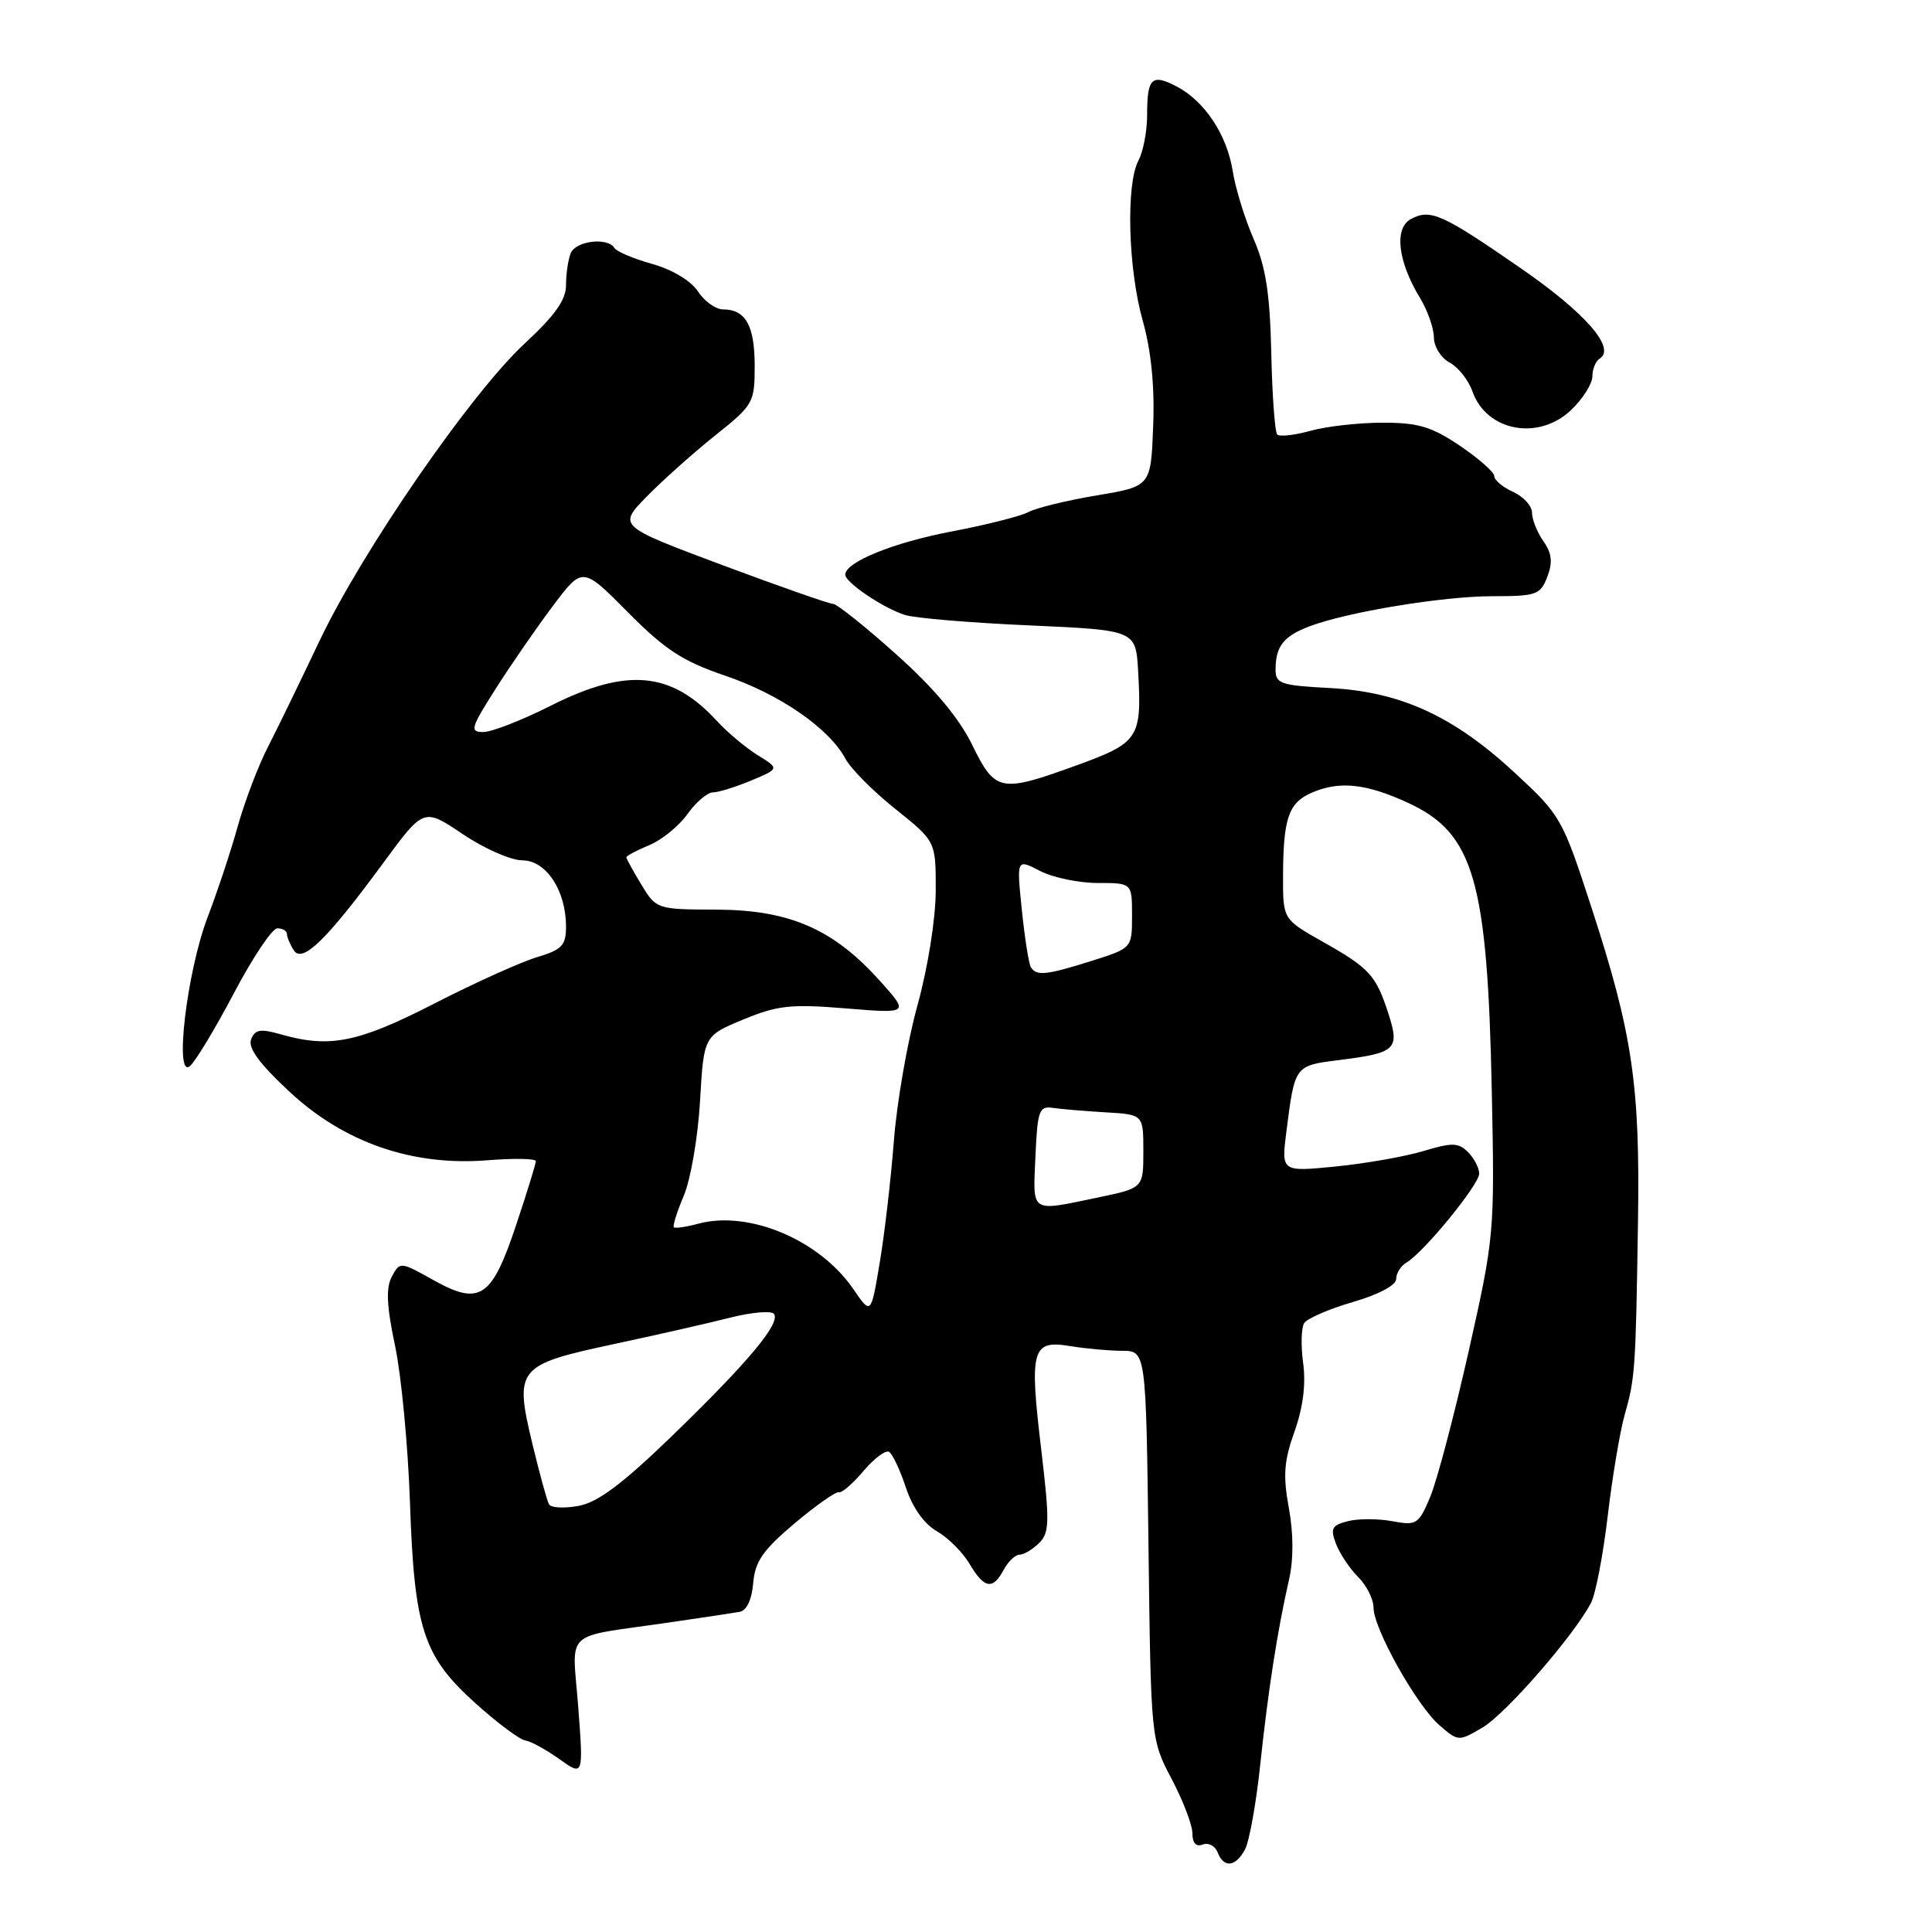 <?xml version="1.0" encoding="UTF-8" standalone="no"?>
<!DOCTYPE svg PUBLIC "-//W3C//DTD SVG 1.1//EN" "http://www.w3.org/Graphics/SVG/1.1/DTD/svg11.dtd" >
<svg xmlns="http://www.w3.org/2000/svg" xmlns:xlink="http://www.w3.org/1999/xlink" version="1.1" viewBox="0 0 256 256">
 <g >
 <path fill="currentColor"
d=" M 164.97 245.06 C 165.54 244.00 166.45 238.94 166.99 233.81 C 168.05 223.87 169.26 216.07 170.80 209.32 C 171.41 206.65 171.40 203.23 170.78 199.82 C 169.99 195.51 170.13 193.59 171.53 189.68 C 172.66 186.51 173.05 183.42 172.68 180.66 C 172.36 178.35 172.42 175.95 172.80 175.33 C 173.19 174.71 176.09 173.45 179.25 172.53 C 182.66 171.54 185.00 170.30 185.00 169.48 C 185.00 168.72 185.61 167.74 186.36 167.30 C 188.65 165.96 196.00 156.97 196.00 155.51 C 196.00 154.76 195.33 153.48 194.52 152.66 C 193.25 151.39 192.42 151.37 188.58 152.53 C 186.13 153.26 180.90 154.18 176.95 154.57 C 169.77 155.28 169.77 155.28 170.46 149.89 C 171.57 141.18 171.55 141.20 177.39 140.47 C 184.98 139.52 185.49 139.05 183.99 134.37 C 182.33 129.22 181.48 128.29 175.28 124.79 C 170.00 121.81 170.00 121.81 170.01 116.15 C 170.03 108.55 170.72 106.45 173.63 105.12 C 177.38 103.42 180.98 103.78 186.68 106.43 C 195.30 110.44 197.10 116.71 197.67 144.58 C 198.06 163.40 198.01 163.88 194.60 179.08 C 192.69 187.56 190.40 196.23 189.51 198.35 C 187.98 201.98 187.70 202.17 184.50 201.57 C 182.64 201.22 179.99 201.21 178.62 201.56 C 176.47 202.10 176.25 202.52 177.02 204.55 C 177.52 205.86 178.84 207.84 179.96 208.96 C 181.08 210.08 182.00 211.91 182.00 213.02 C 182.00 215.81 187.74 226.04 190.77 228.64 C 193.23 230.76 193.29 230.76 196.45 228.90 C 199.54 227.08 208.58 216.69 210.82 212.38 C 211.43 211.22 212.42 206.05 213.03 200.88 C 213.64 195.72 214.65 189.70 215.27 187.50 C 216.66 182.63 216.74 181.46 217.04 162.00 C 217.33 143.81 216.32 136.97 210.92 120.38 C 207.03 108.42 206.82 108.05 200.74 102.42 C 192.60 94.88 185.63 91.68 176.25 91.17 C 169.62 90.82 169.00 90.60 169.02 88.64 C 169.04 85.63 170.10 84.29 173.49 83.00 C 178.52 81.09 191.20 79.00 197.77 79.00 C 203.60 79.00 204.12 78.81 205.03 76.42 C 205.76 74.50 205.63 73.31 204.50 71.70 C 203.68 70.52 203.00 68.83 203.00 67.94 C 203.00 67.05 201.88 65.81 200.50 65.18 C 199.12 64.56 198.00 63.62 198.00 63.09 C 198.00 62.57 195.95 60.76 193.45 59.07 C 189.69 56.53 187.91 56.00 183.20 56.01 C 180.06 56.01 175.77 56.49 173.66 57.08 C 171.54 57.67 169.56 57.89 169.24 57.58 C 168.93 57.27 168.57 52.39 168.45 46.75 C 168.27 38.88 167.73 35.38 166.11 31.66 C 164.95 29.00 163.70 24.95 163.34 22.66 C 162.57 17.83 159.61 13.38 155.88 11.44 C 152.60 9.74 152.00 10.33 152.00 15.23 C 152.00 17.38 151.48 20.10 150.85 21.27 C 149.18 24.41 149.47 35.59 151.42 42.50 C 152.54 46.48 153.01 51.18 152.80 56.47 C 152.50 64.44 152.50 64.44 145.34 65.64 C 141.40 66.30 137.33 67.29 136.30 67.84 C 135.27 68.39 130.69 69.55 126.12 70.42 C 118.40 71.88 112.00 74.48 112.00 76.15 C 112.00 77.18 117.08 80.61 119.93 81.49 C 121.27 81.91 128.69 82.53 136.43 82.87 C 150.50 83.50 150.50 83.50 150.81 88.95 C 151.31 97.79 150.92 98.40 142.77 101.37 C 132.53 105.09 131.89 104.97 128.81 98.68 C 127.05 95.10 123.76 91.17 118.73 86.68 C 114.63 83.00 110.87 80.01 110.39 80.02 C 109.90 80.02 103.29 77.71 95.69 74.87 C 81.88 69.70 81.88 69.70 85.69 65.80 C 87.79 63.66 91.86 60.02 94.75 57.71 C 99.84 53.65 100.00 53.37 100.00 48.46 C 100.00 43.15 98.79 41.00 95.82 41.00 C 94.85 41.00 93.34 39.93 92.49 38.62 C 91.56 37.21 89.10 35.73 86.44 34.98 C 83.97 34.29 81.71 33.34 81.42 32.86 C 80.50 31.39 76.25 31.92 75.61 33.58 C 75.27 34.45 75.00 36.35 75.00 37.81 C 75.00 39.73 73.51 41.83 69.56 45.48 C 62.44 52.06 47.98 73.01 42.30 85.00 C 39.82 90.22 36.76 96.53 35.49 99.00 C 34.22 101.47 32.42 106.20 31.50 109.50 C 30.58 112.80 28.79 118.20 27.52 121.50 C 24.77 128.71 23.06 143.03 25.17 141.26 C 25.90 140.65 28.52 136.29 31.00 131.59 C 33.48 126.88 36.06 123.02 36.75 123.01 C 37.44 123.01 38.01 123.34 38.02 123.75 C 38.02 124.16 38.43 125.14 38.93 125.92 C 40.06 127.70 43.30 124.54 50.84 114.27 C 56.15 107.05 56.15 107.05 61.31 110.52 C 64.15 112.44 67.71 114.00 69.21 114.00 C 72.37 114.00 75.00 118.00 75.00 122.79 C 75.00 125.28 74.46 125.84 71.13 126.84 C 69.00 127.48 62.86 130.25 57.50 133.00 C 47.41 138.17 43.67 138.91 37.19 137.05 C 34.50 136.28 33.78 136.41 33.27 137.73 C 32.84 138.86 34.39 140.97 38.35 144.65 C 45.60 151.41 54.66 154.54 64.60 153.74 C 68.12 153.46 71.00 153.51 71.00 153.86 C 71.00 154.21 69.84 157.99 68.41 162.26 C 65.17 172.01 63.60 173.06 57.45 169.63 C 53.04 167.16 52.99 167.16 51.92 169.16 C 51.12 170.65 51.23 173.04 52.35 178.34 C 53.18 182.28 54.06 191.57 54.32 199.00 C 54.89 215.84 56.07 219.46 63.01 225.70 C 65.90 228.30 68.86 230.51 69.60 230.62 C 70.33 230.72 72.36 231.84 74.12 233.09 C 77.31 235.36 77.31 235.36 76.62 226.21 C 75.83 215.70 74.38 217.07 88.50 215.01 C 92.90 214.37 97.17 213.73 98.00 213.58 C 98.93 213.42 99.62 211.97 99.80 209.77 C 100.05 206.90 101.09 205.39 105.28 201.86 C 108.13 199.46 110.78 197.60 111.16 197.73 C 111.55 197.85 113.01 196.58 114.42 194.91 C 115.83 193.24 117.36 192.10 117.81 192.38 C 118.27 192.67 119.27 194.80 120.04 197.12 C 120.90 199.74 122.45 201.93 124.13 202.89 C 125.61 203.74 127.57 205.69 128.47 207.22 C 130.42 210.52 131.55 210.71 133.00 208.00 C 133.59 206.90 134.54 206.00 135.11 206.00 C 135.68 206.00 136.84 205.30 137.70 204.45 C 139.07 203.07 139.10 201.65 137.97 192.08 C 136.38 178.79 136.73 177.53 141.77 178.36 C 143.82 178.70 146.93 178.98 148.68 178.99 C 151.85 179.00 151.85 179.00 152.18 204.75 C 152.50 230.50 152.50 230.50 155.25 235.72 C 156.76 238.59 158.00 241.83 158.00 242.94 C 158.00 244.22 158.49 244.75 159.37 244.41 C 160.12 244.12 161.01 244.59 161.34 245.44 C 162.15 247.56 163.72 247.40 164.97 245.06 Z  M 208.20 54.31 C 209.74 52.84 211.00 50.84 211.00 49.87 C 211.00 48.91 211.43 47.85 211.96 47.52 C 214.17 46.16 210.09 41.47 201.55 35.57 C 191.08 28.33 189.54 27.64 186.96 29.02 C 184.70 30.23 185.21 34.64 188.17 39.50 C 189.17 41.15 189.99 43.50 190.00 44.71 C 190.00 45.93 190.94 47.43 192.08 48.04 C 193.22 48.65 194.58 50.37 195.10 51.85 C 196.95 57.15 203.87 58.46 208.20 54.31 Z  M 72.75 199.34 C 72.49 198.88 71.50 195.28 70.55 191.34 C 68.14 181.32 68.52 180.85 81.19 178.13 C 86.86 176.92 93.87 175.33 96.77 174.59 C 99.67 173.86 102.28 173.65 102.58 174.12 C 103.38 175.42 99.12 180.50 89.13 190.19 C 82.53 196.58 79.25 199.05 76.70 199.53 C 74.79 199.89 73.01 199.80 72.75 199.34 Z  M 113.07 170.81 C 108.61 164.30 99.26 160.35 92.55 162.14 C 90.93 162.58 89.46 162.79 89.29 162.62 C 89.11 162.45 89.71 160.55 90.62 158.40 C 91.52 156.26 92.49 150.62 92.76 145.88 C 93.26 137.26 93.26 137.26 98.49 135.09 C 103.04 133.21 104.79 133.02 112.10 133.62 C 120.50 134.31 120.50 134.31 116.50 129.87 C 110.38 123.08 104.58 120.57 94.95 120.53 C 87.03 120.50 86.97 120.48 84.99 117.23 C 83.90 115.43 83.00 113.79 83.00 113.60 C 83.00 113.40 84.36 112.68 86.03 111.99 C 87.69 111.30 89.97 109.45 91.09 107.87 C 92.22 106.29 93.73 105.00 94.45 105.00 C 95.17 105.00 97.45 104.29 99.52 103.43 C 103.29 101.85 103.29 101.85 100.39 100.06 C 98.80 99.07 96.38 97.04 95.00 95.54 C 88.98 88.97 83.08 88.42 73.00 93.50 C 69.18 95.43 65.14 97.00 64.04 97.00 C 62.21 97.00 62.37 96.47 65.69 91.25 C 67.70 88.09 71.11 83.15 73.27 80.28 C 77.19 75.06 77.19 75.06 83.20 81.13 C 88.13 86.10 90.45 87.61 96.08 89.53 C 103.33 91.99 109.86 96.50 112.02 100.53 C 112.73 101.86 115.72 104.87 118.66 107.21 C 124.00 111.48 124.00 111.48 123.99 117.99 C 123.98 121.75 122.96 128.17 121.57 133.21 C 120.24 138.00 118.83 146.10 118.44 151.21 C 118.04 156.32 117.20 163.59 116.56 167.36 C 115.41 174.23 115.41 174.23 113.07 170.81 Z  M 137.20 153.25 C 137.47 147.15 137.69 146.53 139.50 146.80 C 140.60 146.96 143.75 147.23 146.50 147.39 C 151.50 147.68 151.50 147.68 151.50 152.55 C 151.50 157.42 151.50 157.42 145.50 158.67 C 136.41 160.56 136.87 160.86 137.20 153.25 Z  M 136.60 128.17 C 136.32 127.71 135.78 124.29 135.40 120.57 C 134.70 113.79 134.70 113.79 137.80 115.40 C 139.51 116.28 142.95 117.00 145.45 117.00 C 150.00 117.00 150.00 117.00 150.00 121.32 C 150.00 125.63 150.00 125.63 144.66 127.32 C 138.63 129.22 137.34 129.35 136.60 128.17 Z "/>
</g>
</svg>